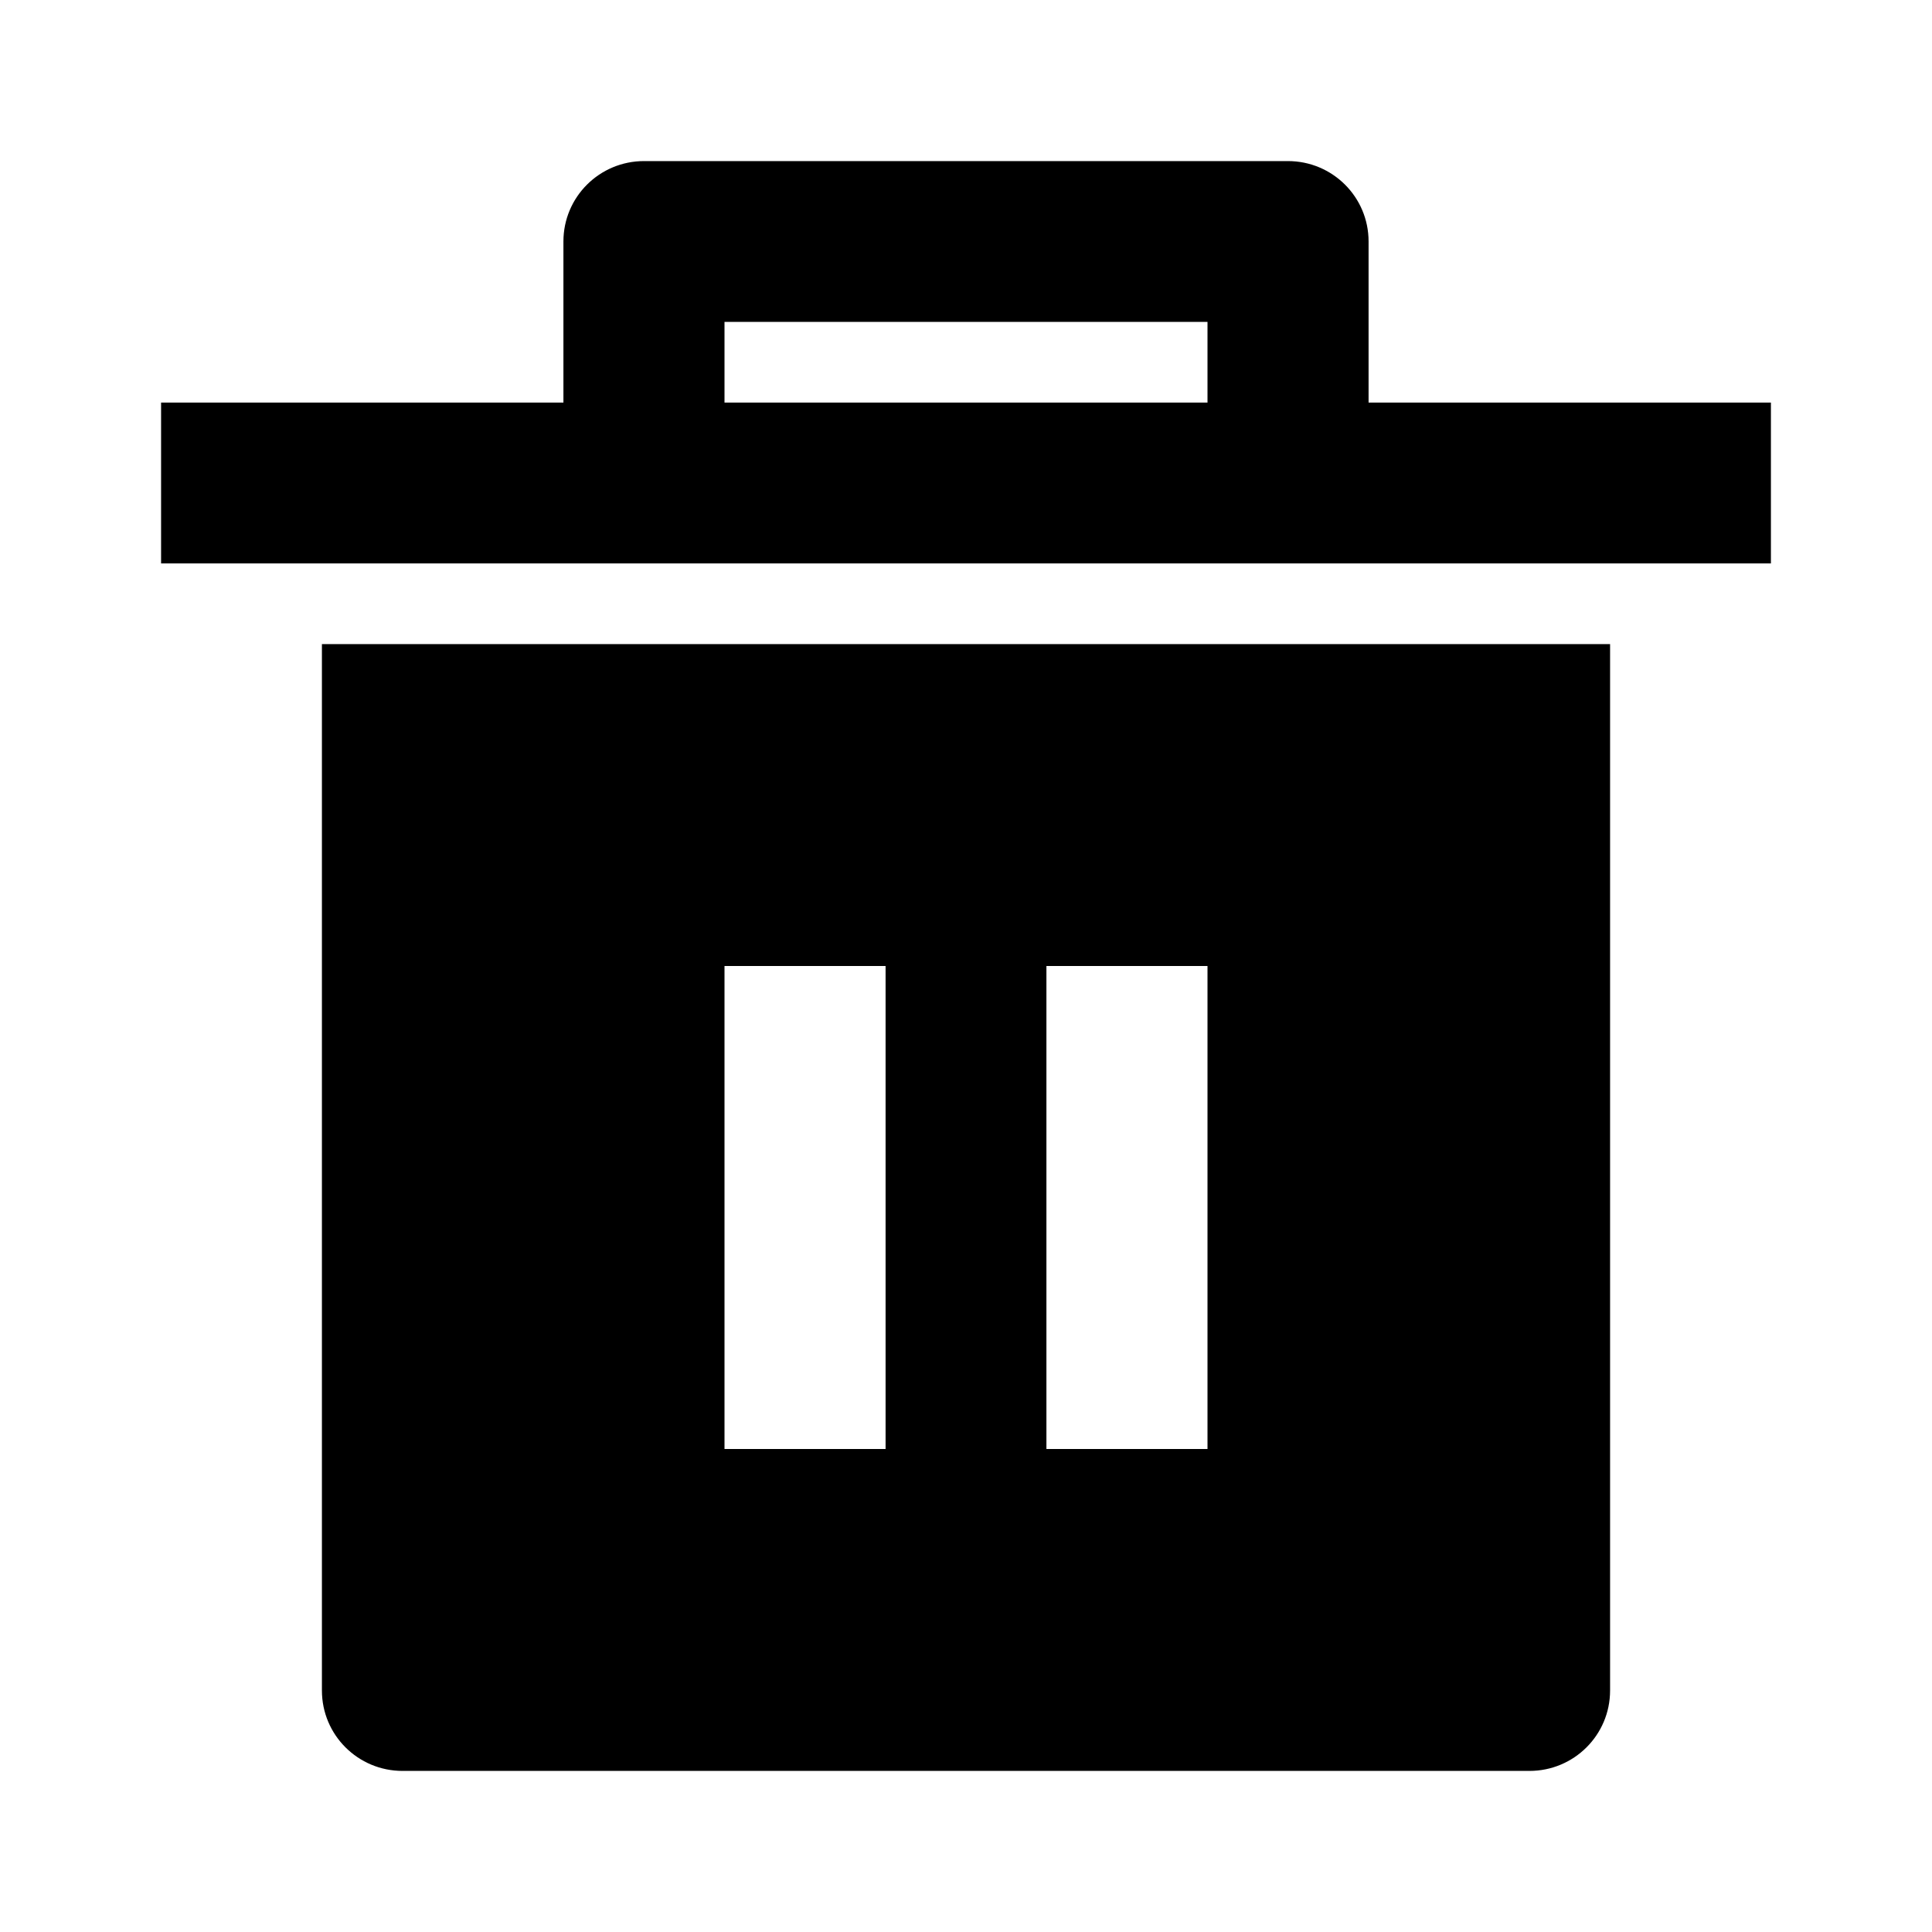 <?xml version="1.0" encoding="UTF-8"?>
<svg xmlns="http://www.w3.org/2000/svg" xmlns:xlink="http://www.w3.org/1999/xlink" width="32" height="32" viewBox="0 0 32 32" version="1.1">
<g id="surface1">
<path style=" stroke:none;fill-rule:nonzero;fill:rgb(0%,0%,0%);fill-opacity:1;" d="M 5.332 10.668 L 26.668 10.668 L 26.668 28 C 26.668 28.738 26.07 29.332 25.332 29.332 L 6.668 29.332 C 5.93 29.332 5.332 28.738 5.332 28 Z M 9.332 6.668 L 9.332 4 C 9.332 3.262 9.93 2.668 10.668 2.668 L 21.332 2.668 C 22.07 2.668 22.668 3.262 22.668 4 L 22.668 6.668 L 29.332 6.668 L 29.332 9.332 L 2.668 9.332 L 2.668 6.668 Z M 12 5.332 L 12 6.668 L 20 6.668 L 20 5.332 Z M 12 16 L 12 24 L 14.668 24 L 14.668 16 Z M 17.332 16 L 17.332 24 L 20 24 L 20 16 Z M 17.332 16 "/>
</g>
</svg>
